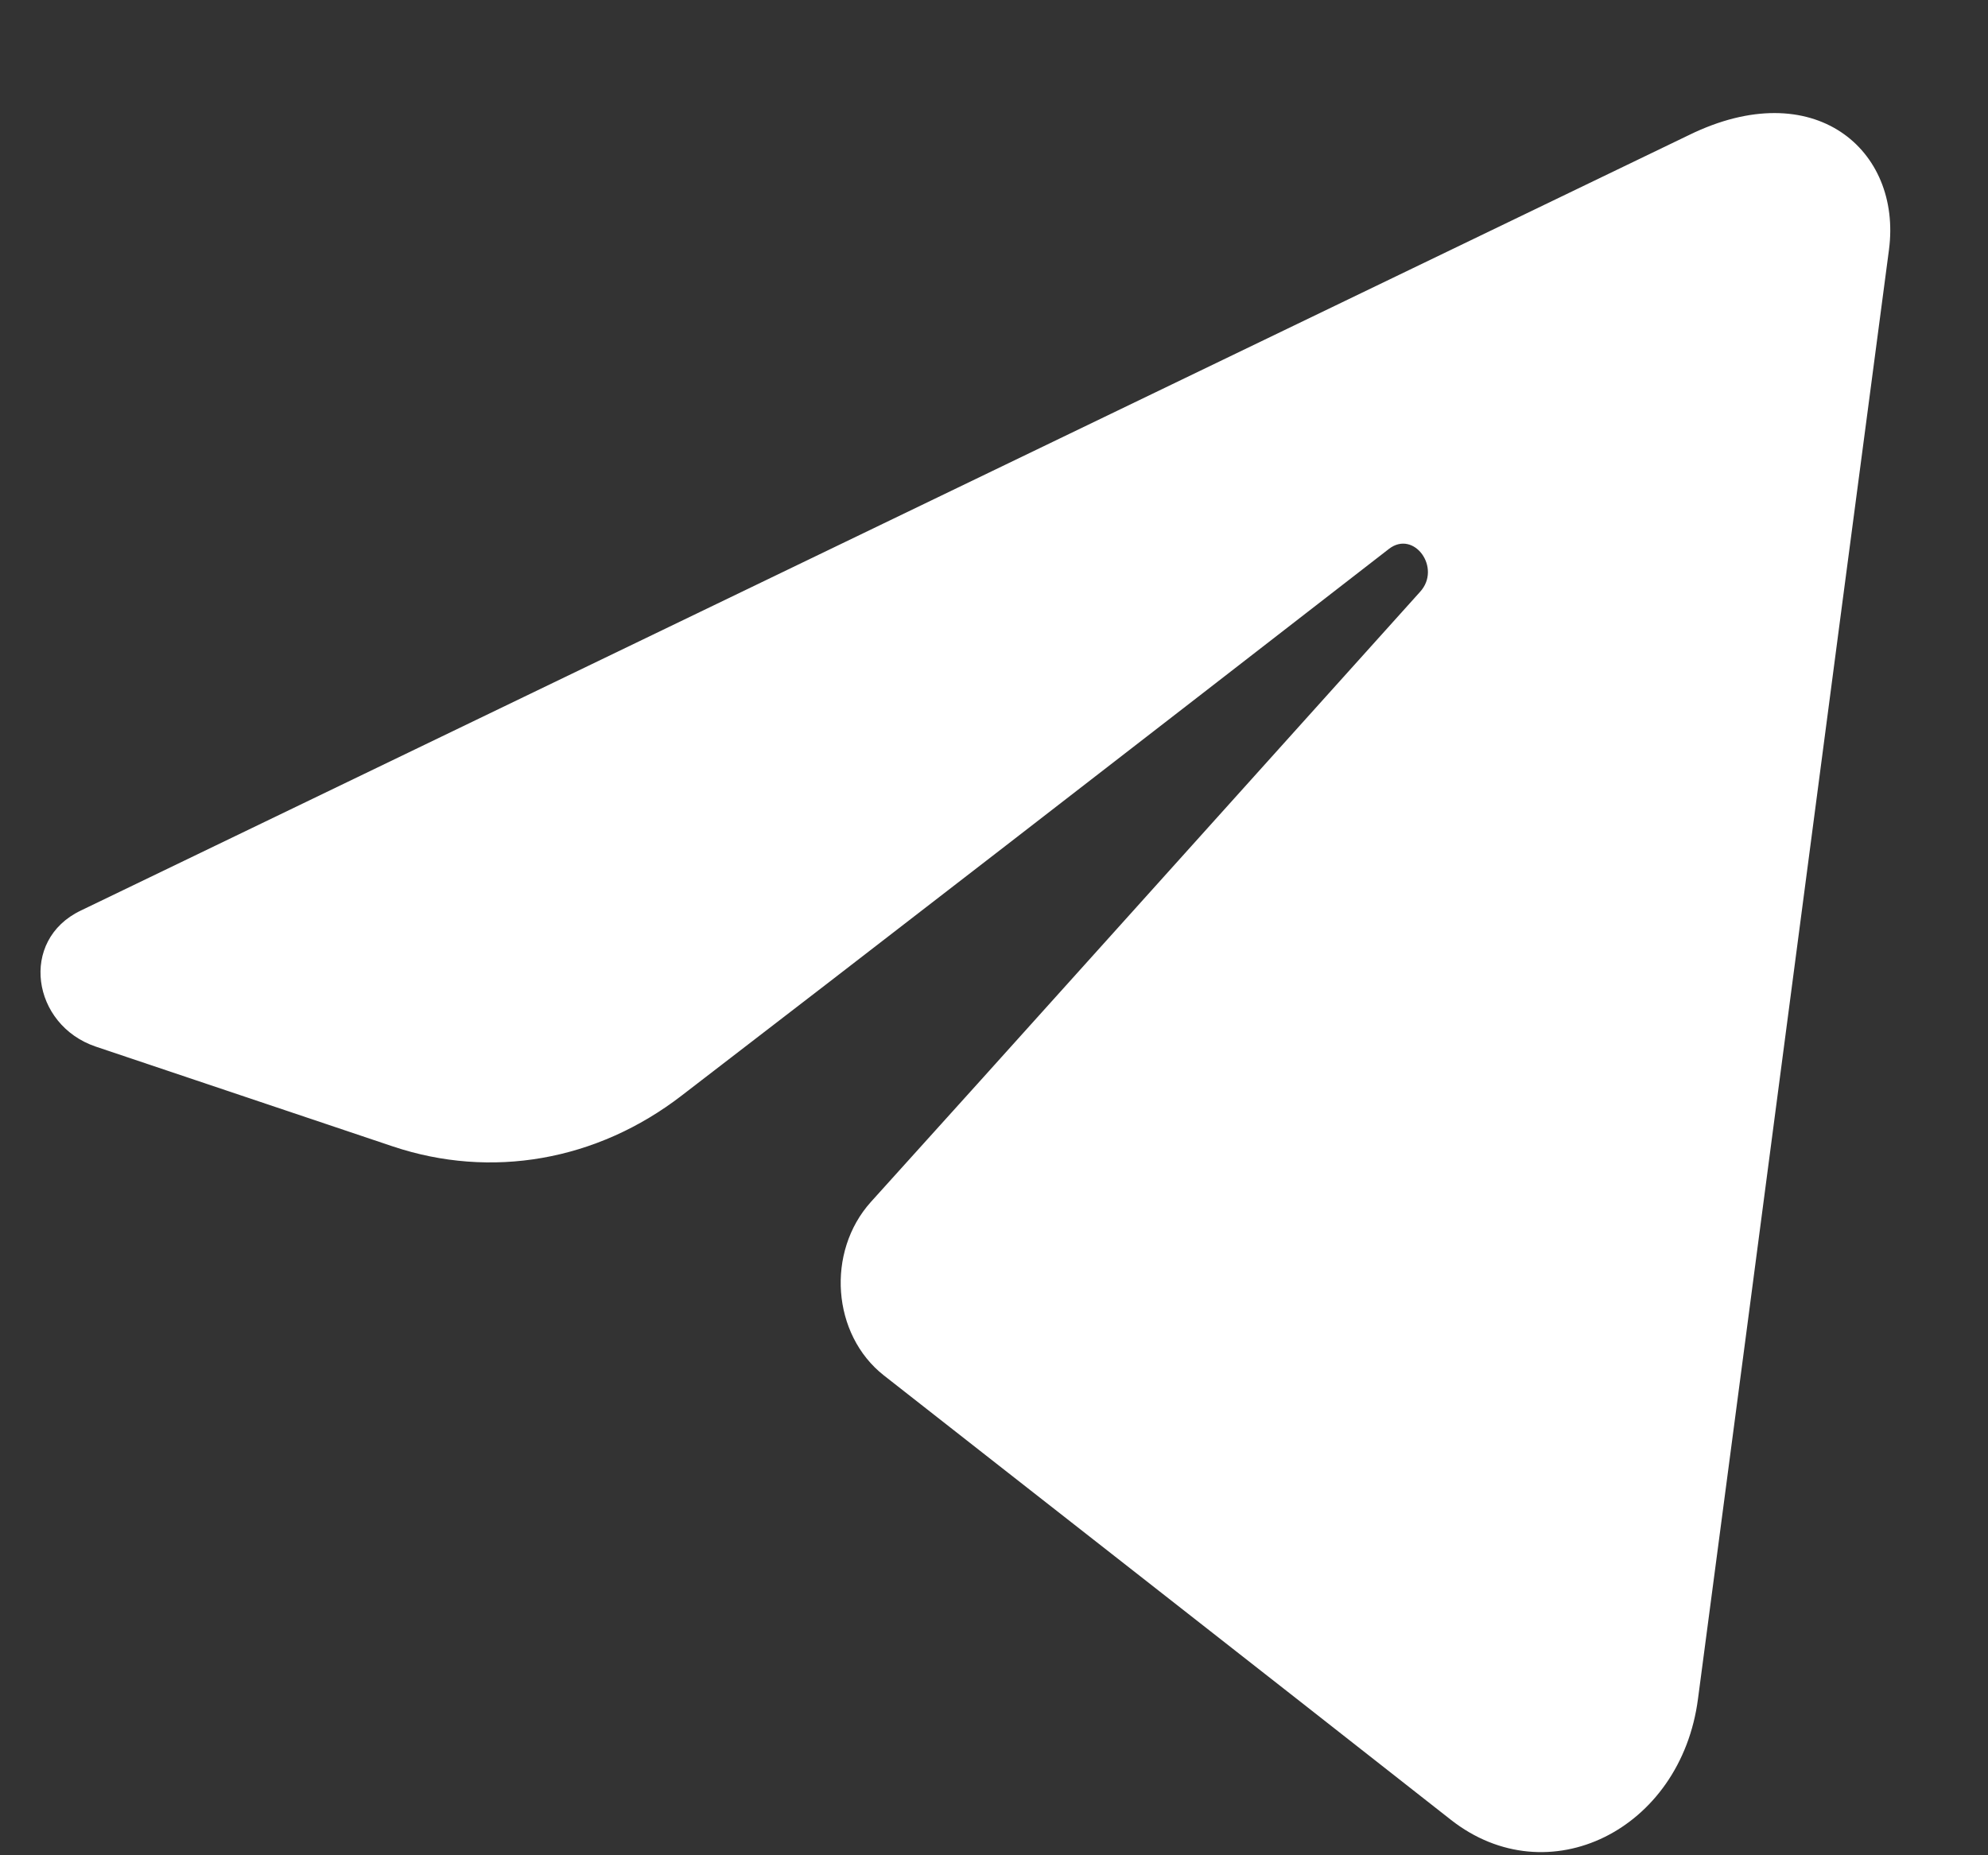 <svg width="15" height="14" viewBox="0 0 15 14" fill="none" xmlns="http://www.w3.org/2000/svg">
<rect x="0" y="0" width="15" height="14" fill="#333333" stroke="none"/>
<path d="M0.723 7.898C0.24 7.735 0.142 7.094 0.61 6.871L12.744 1.019C13.687 0.557 14.351 1.13 14.253 1.883C13.77 5.528 13.295 9.173 12.812 12.818C12.684 13.81 11.68 14.307 10.948 13.733C9.424 12.535 7.65 11.149 6.669 10.379C6.277 10.071 6.232 9.447 6.571 9.07C7.492 8.052 9.228 6.118 10.714 4.467C10.88 4.287 10.669 3.996 10.48 4.142C8.616 5.588 6.405 7.299 5.145 8.266C4.503 8.762 3.704 8.899 2.964 8.651L0.723 7.898Z" fill="white"/>
</svg>
